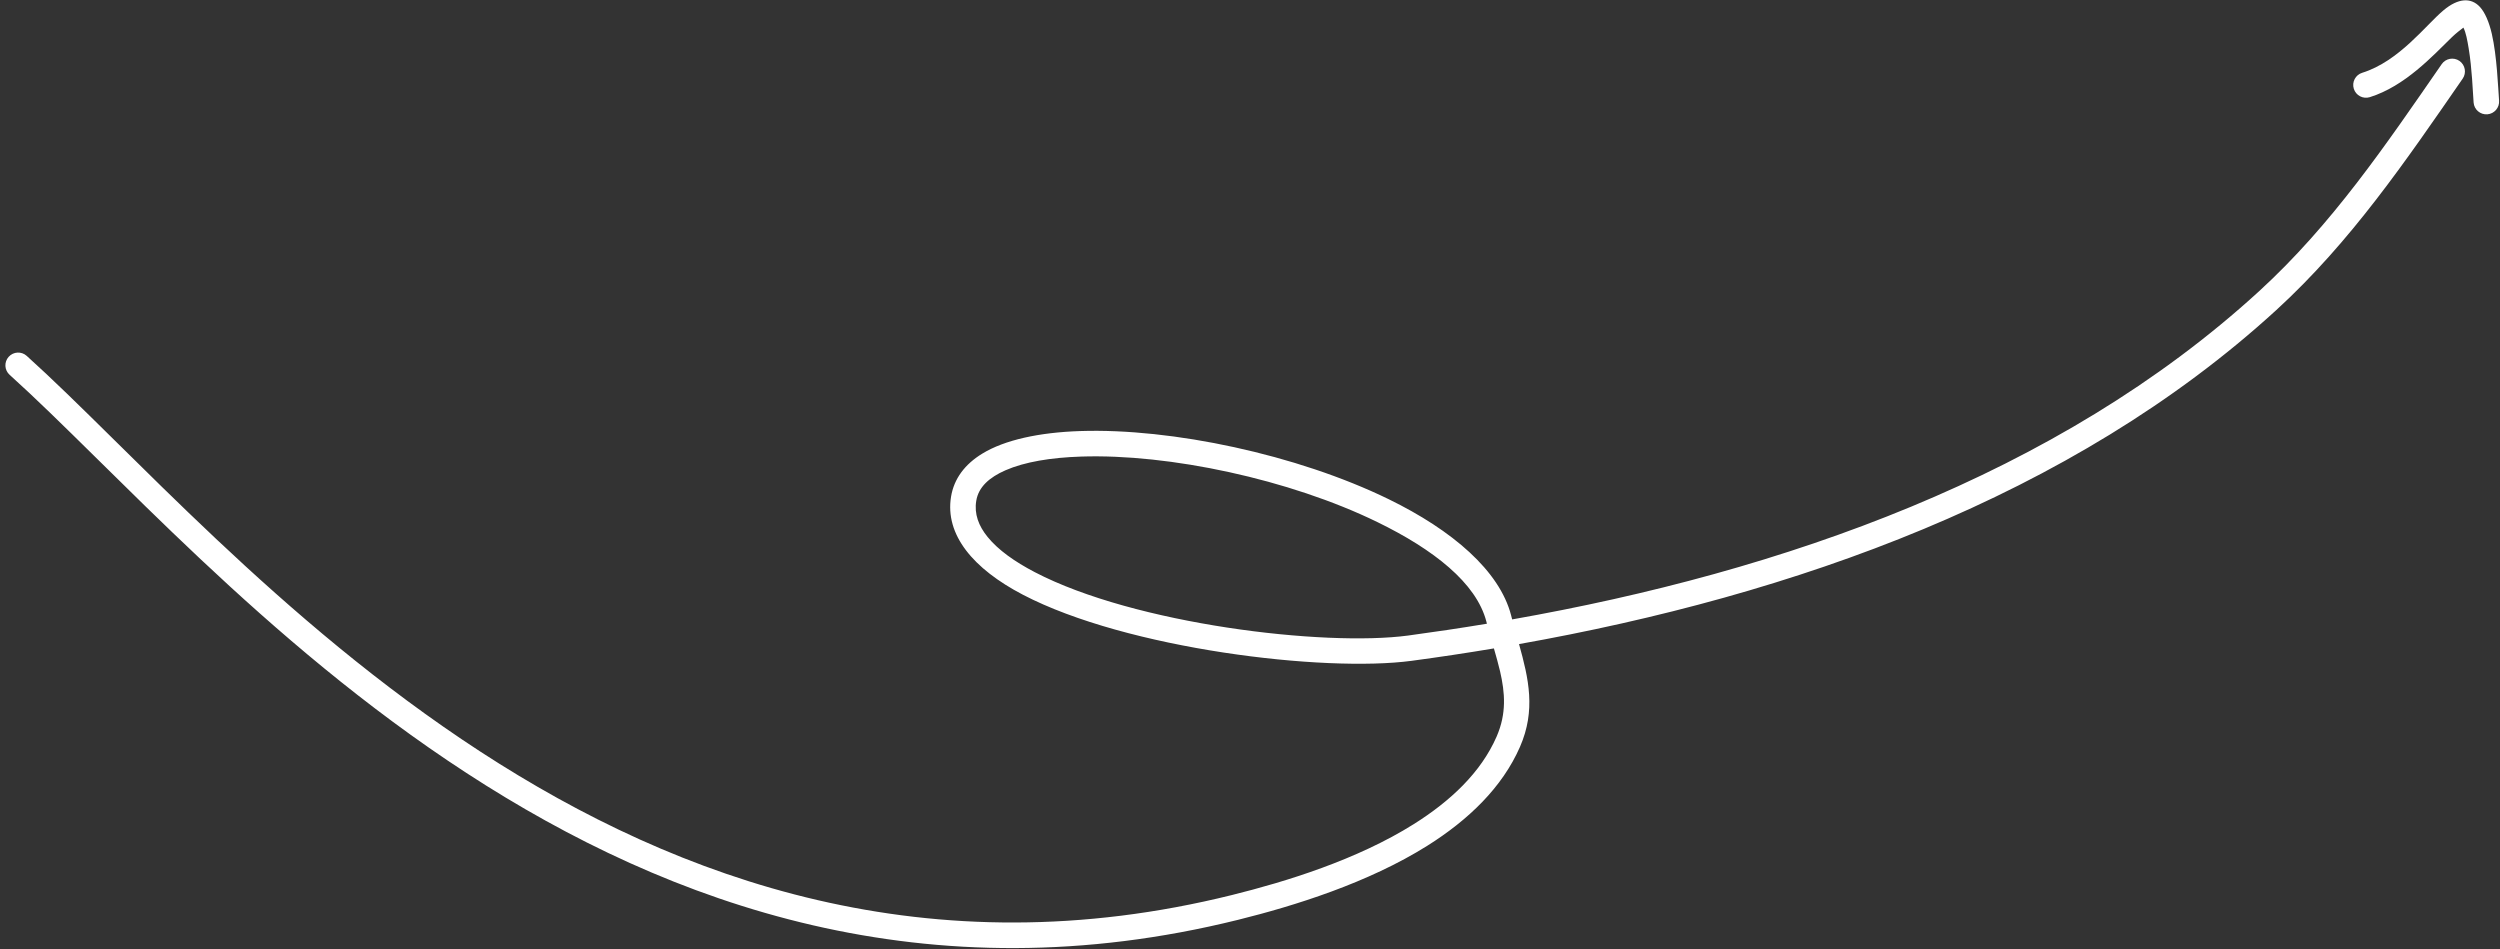 <svg width="216" height="82" viewBox="0 0 216 82" fill="none" xmlns="http://www.w3.org/2000/svg">
<rect x="0" y="0" width="216" height="82" fill="#333333" stroke="none"/>
<g clip-path="url(#clip0_206_51)">
<path fill-rule="evenodd" clip-rule="evenodd" d="M131.244 55.649C154.875 51.446 178.988 42.978 196.68 26.782C203.118 20.889 207.859 13.904 212.776 6.796C213.121 6.298 212.997 5.611 212.497 5.263C211.995 4.917 211.308 5.041 210.962 5.543C206.139 12.513 201.505 19.376 195.192 25.155C177.75 41.122 153.946 49.403 130.651 53.517L130.559 53.163C129.569 49.325 125.494 45.817 119.975 43.127C112.063 39.269 101.231 36.98 93.332 37.243C89.783 37.361 86.808 38.009 84.871 39.192C83.36 40.114 82.427 41.361 82.171 42.908C81.629 46.205 84.078 49.141 88.376 51.383C97.365 56.075 114.405 58.108 121.962 57.095C124.321 56.778 126.695 56.423 129.074 56.023C129.267 56.694 129.453 57.351 129.605 57.998C130.032 59.843 130.18 61.636 129.308 63.64C127.947 66.762 125.297 69.225 122.152 71.203C117.243 74.286 111.118 76.17 106.43 77.333C80.322 83.806 58.742 76.153 41.507 64.942C24.104 53.617 11.1 38.669 2.306 30.746C1.855 30.337 1.158 30.376 0.75 30.828C0.342 31.279 0.378 31.977 0.832 32.384C9.681 40.359 22.786 55.39 40.307 66.789C57.996 78.302 80.159 86.118 106.96 79.475C111.844 78.264 118.213 76.281 123.325 73.07C126.863 70.846 129.798 68.033 131.33 64.52C132.703 61.366 132.082 58.648 131.244 55.649ZM128.469 53.889L128.425 53.713C127.56 50.358 123.835 47.462 119.009 45.11C111.406 41.403 100.999 39.195 93.405 39.448C90.801 39.533 88.54 39.905 86.872 40.633C85.496 41.236 84.545 42.064 84.349 43.266C84.159 44.401 84.553 45.441 85.333 46.397C86.247 47.521 87.66 48.522 89.395 49.429C98.032 53.937 114.407 55.884 121.668 54.91C123.923 54.605 126.192 54.267 128.469 53.889Z" fill="white"/>
<path fill-rule="evenodd" clip-rule="evenodd" d="M212.838 2.384C213.058 2.813 213.177 3.479 213.296 4.197C213.581 5.907 213.649 7.916 213.72 8.861C213.767 9.47 214.298 9.922 214.904 9.877C215.512 9.831 215.967 9.302 215.92 8.693C215.832 7.535 215.737 4.858 215.294 2.928C215.056 1.893 214.691 1.053 214.254 0.588C213.511 -0.205 212.42 -0.2 211.118 0.89C209.577 2.18 207.288 5.291 204.091 6.29C203.511 6.47 203.186 7.092 203.369 7.67C203.55 8.253 204.169 8.577 204.751 8.395C207.798 7.441 210.168 4.845 211.851 3.207C212.171 2.897 212.588 2.572 212.838 2.384Z" fill="white"/>
</g>
<defs>
<clipPath id="clip0_206_51">
<rect width="216" height="82" fill="white"/>
</clipPath>
</defs>
</svg>
